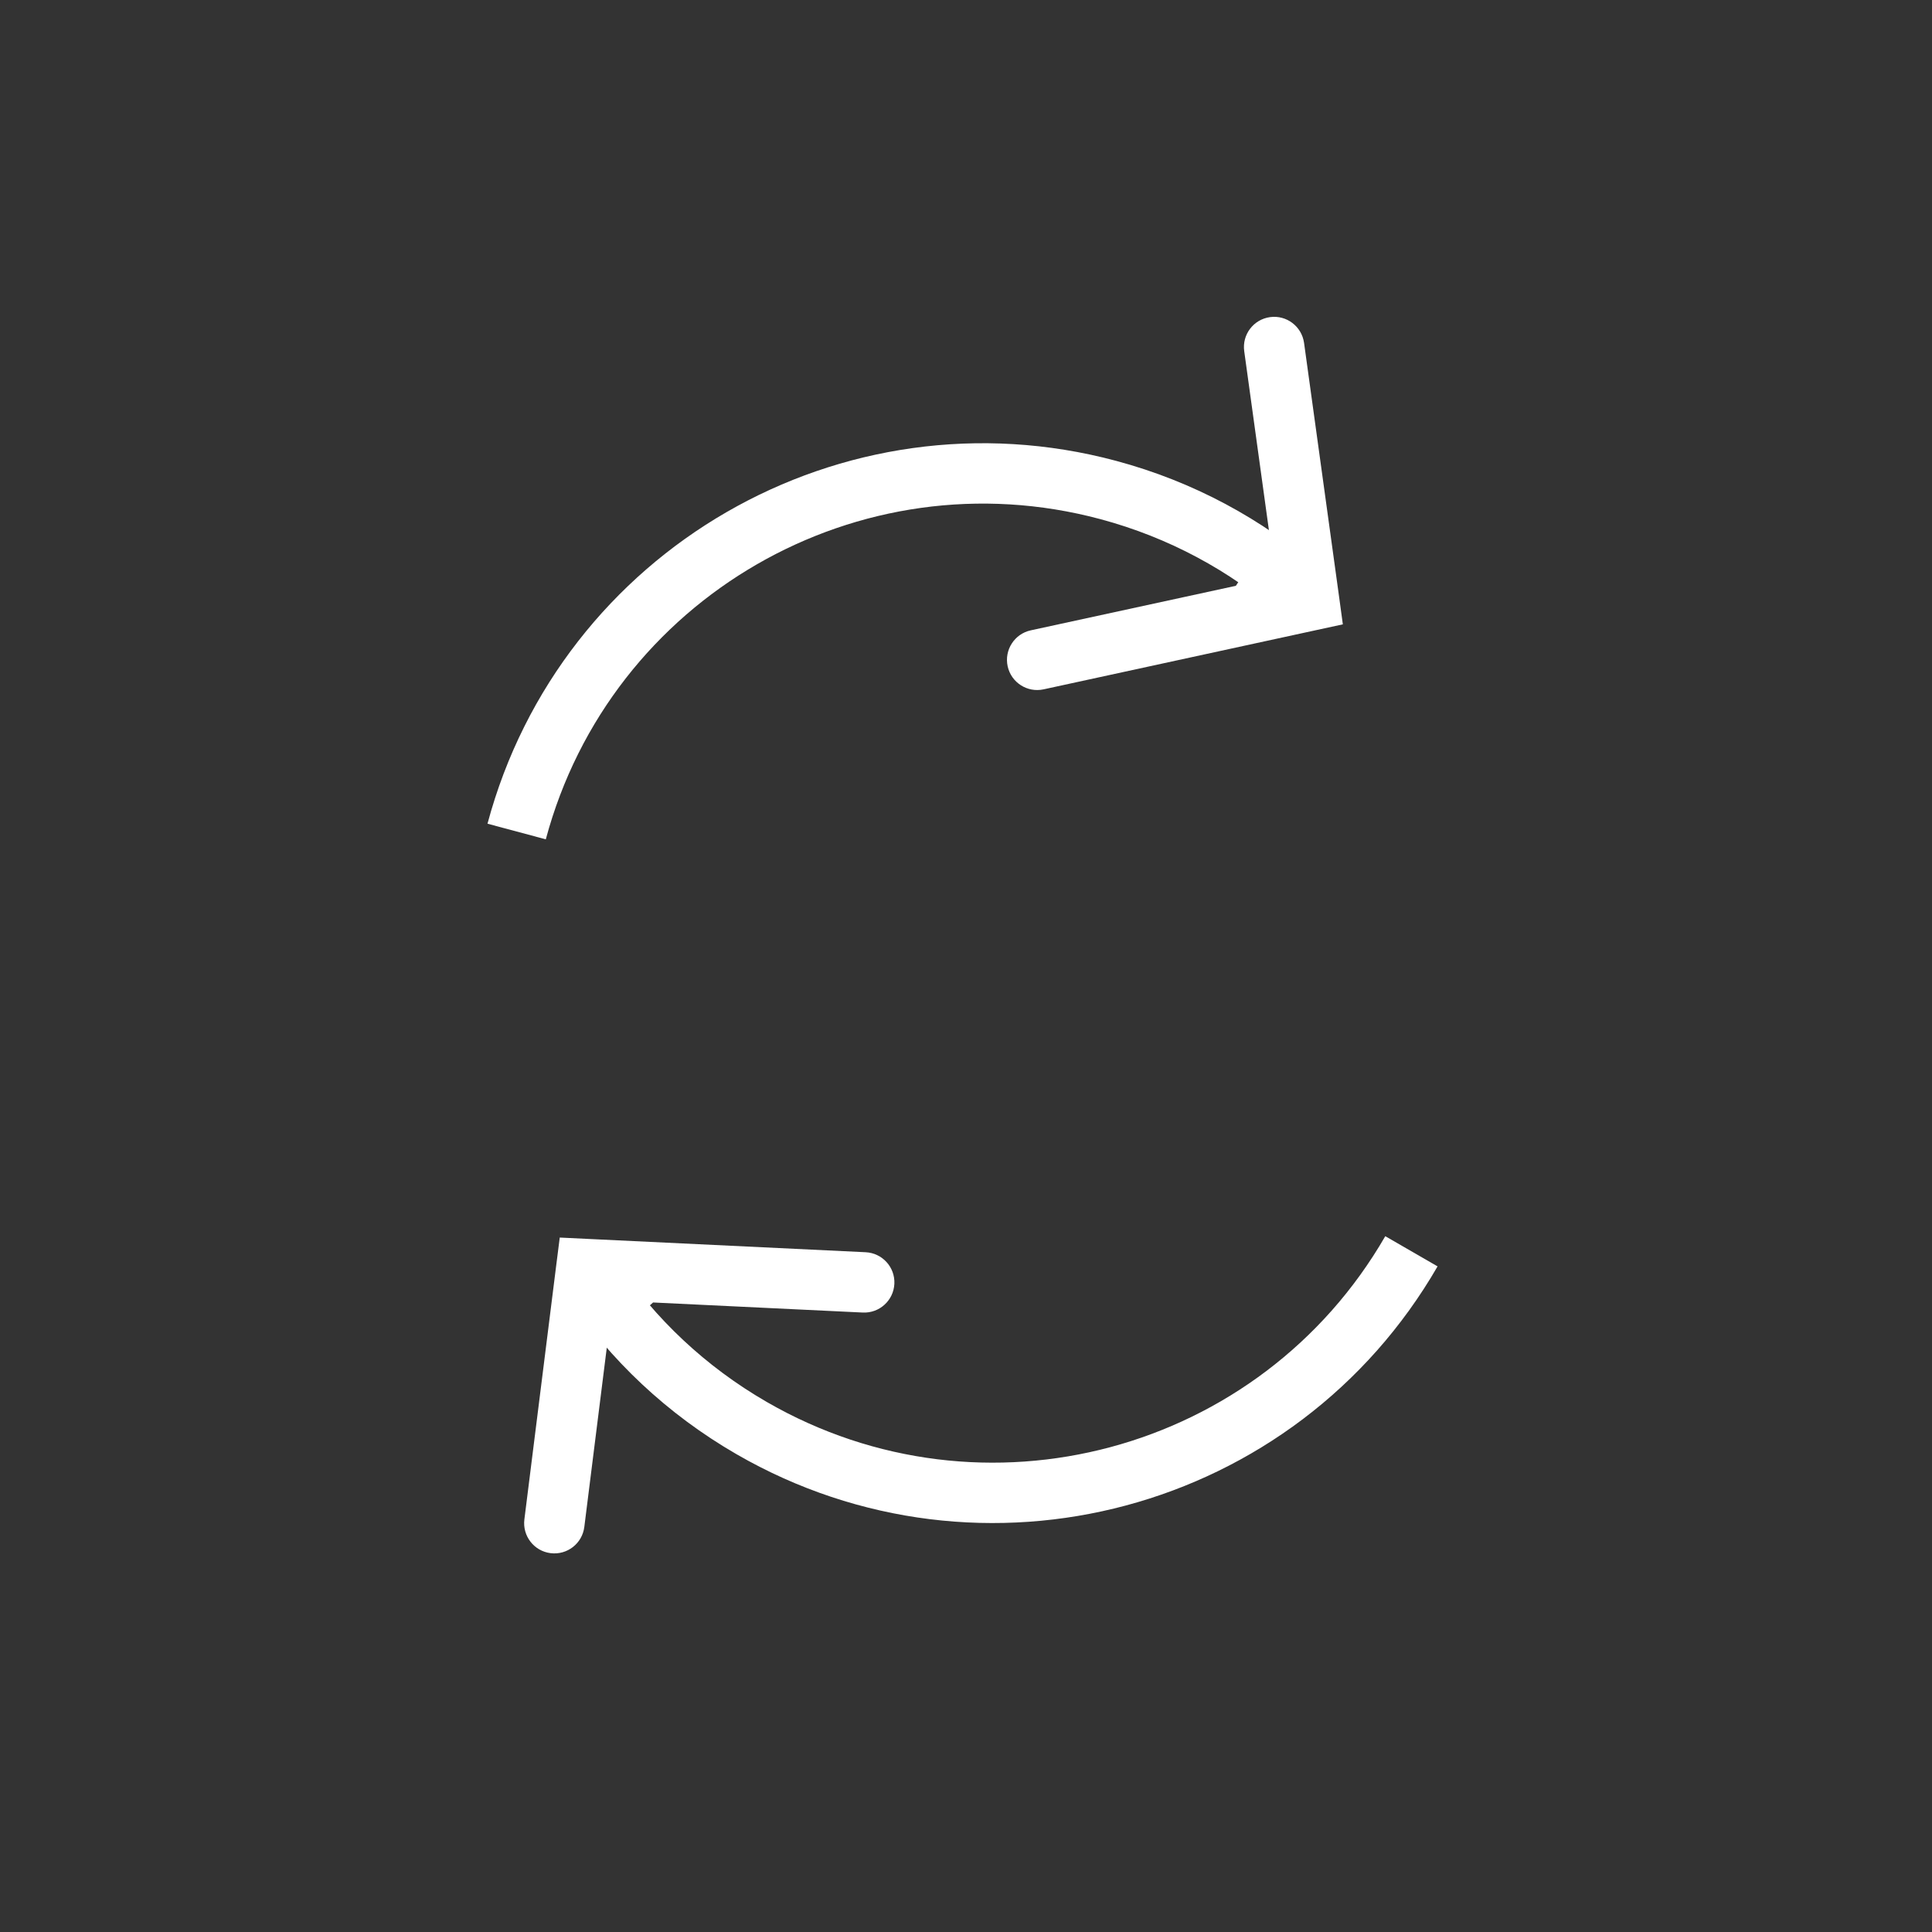 <svg width="100" height="100" viewBox="0 0 100 100" fill="none" xmlns="http://www.w3.org/2000/svg">
<rect x="0" y="0" width="100" height="100" fill="#333333" stroke="none"/>
<path d="M0 8C0 3.582 3.582 0 8 0C9.255 0 10.443 0.289 11.5 0.804" transform="translate(60.555 86.417) scale(3.125) rotate(-150)" stroke="white"/>
<path d="M3.028 2.321L0.854 0.147C0.658 -0.049 0.342 -0.049 0.146 0.147C-0.049 0.342 -0.049 0.658 0.146 0.854L3.146 3.854L3.474 4.181L3.825 3.88L7.325 0.88C7.535 0.7 7.559 0.384 7.38 0.175C7.2 -0.035 6.884 -0.059 6.675 0.12L4.035 2.383L3.028 2.321Z" transform="translate(28.419 81.034) scale(3.125 -3.125) rotate(37.856)" fill="white"/>
<path d="M0 8C0 3.582 3.582 0 8 0C9.255 0 10.443 0.289 11.5 0.804" transform="translate(33.212 18.891) scale(3.125) rotate(15)" stroke="white"/>
<path d="M3.028 2.321L0.854 0.147C0.658 -0.049 0.342 -0.049 0.146 0.147C-0.049 0.342 -0.049 0.658 0.146 0.854L3.146 3.854L3.474 4.181L3.825 3.88L7.325 0.88C7.535 0.7 7.559 0.384 7.38 0.175C7.2 -0.035 6.884 -0.059 6.675 0.12L4.035 2.383L3.028 2.321Z" transform="translate(65.646 15.773) scale(-3.125 3.125) rotate(52.856)" fill="white"/>
</svg>
